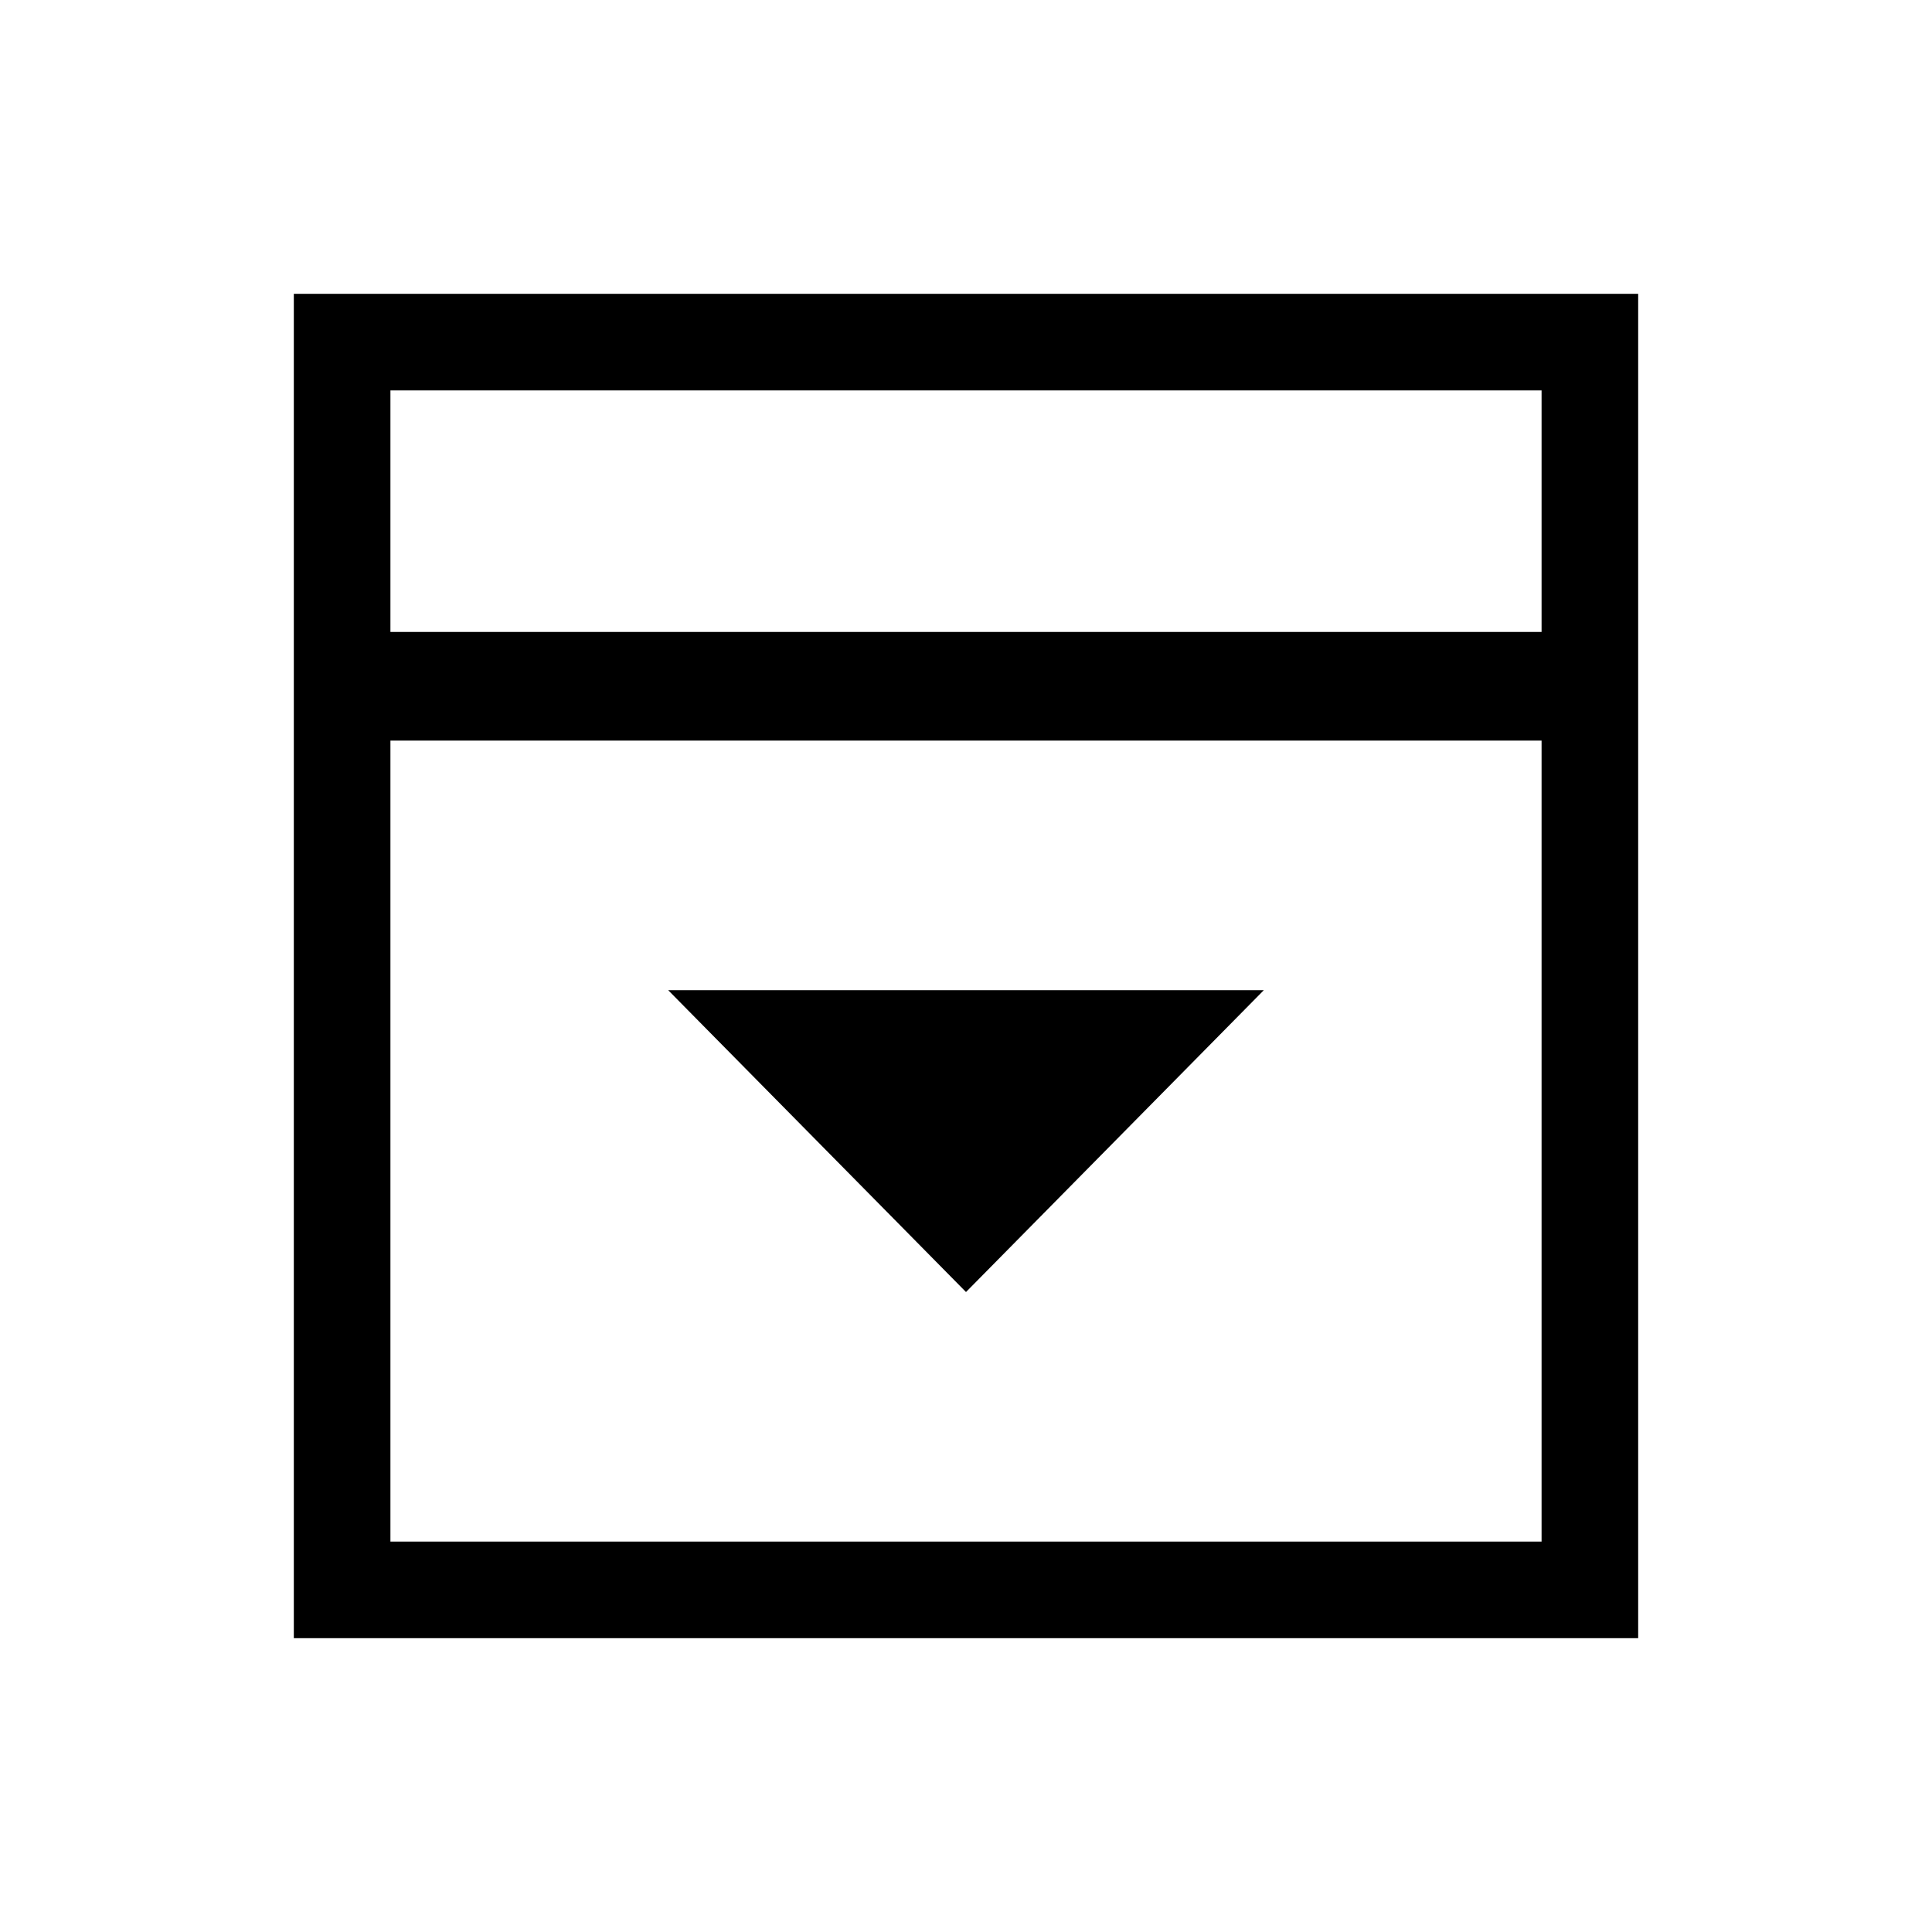 <svg xmlns="http://www.w3.org/2000/svg" height="24" viewBox="0 -960 960 960" width="24"><path d="m480-318 148-150H332l148 150ZM194-646h572v-120H194v120Zm0 452h572v-398H194v398Zm0-452v-120 120Zm-48 500v-668h668v668H146Z"/></svg>